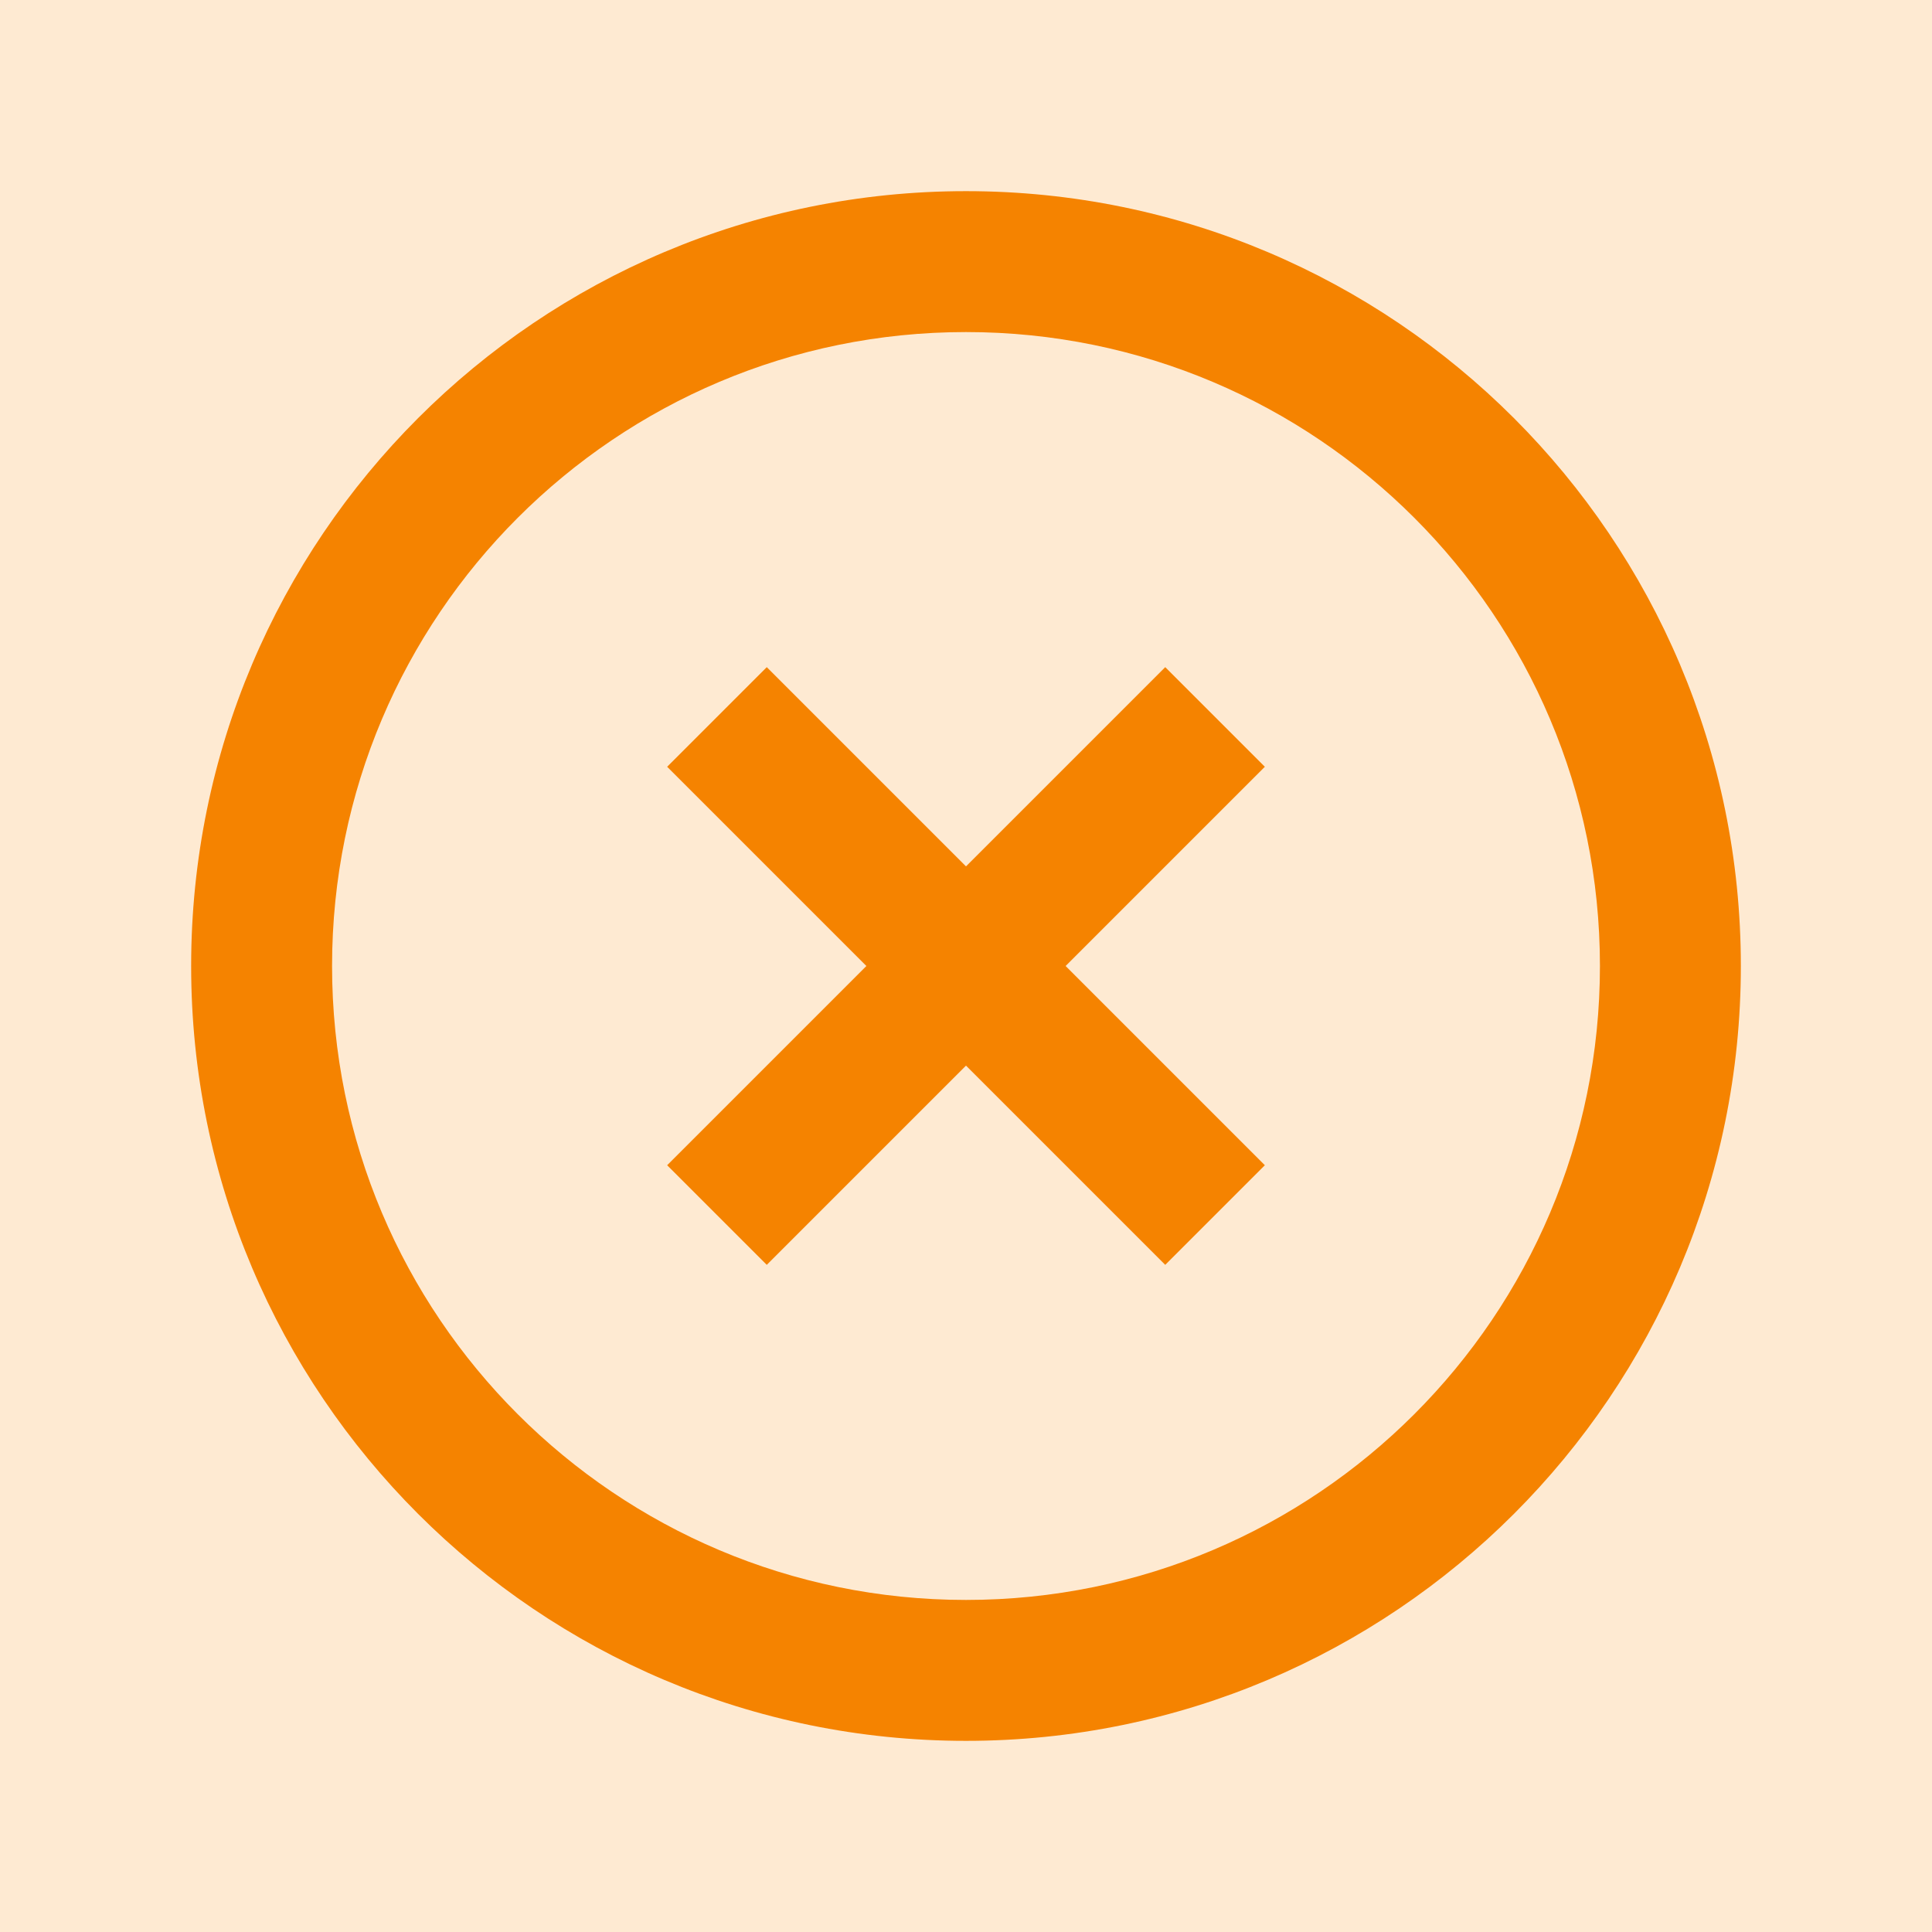<?xml version="1.0" encoding="UTF-8"?>
<svg viewBox="0 0 16 16" version="1.1" xmlns="http://www.w3.org/2000/svg" xmlns:xlink="http://www.w3.org/1999/xlink">
    <rect x="0" y="0" width="16" height="16" fill="#333333" stroke="none"/>
    <title>rejected</title>
    <g stroke="none" stroke-width="1" fill="none" fill-rule="evenodd" transform="translate(-12, -4)">
        <path d="M12,0 L76,0 C82.627,-1.21743675e-15 88,5.373 88,12 C88,18.627 82.627,24 76,24 L12,24 C5.373,24 8.11624501e-16,18.627 0,12 C-8.11624501e-16,5.373 5.373,1.21743675e-15 12,0 Z" id="Rectangle-13-Copy" fill="#FEEAD2"></path>
        <g transform="translate(12, 4)">
            <path d="M8,13.25 C10.899,13.25 13.25,10.899 13.25,8 C13.25,5.101 10.899,2.75 8,2.75 C5.101,2.75 2.75,5.101 2.75,8 C2.75,10.899 5.101,13.25 8,13.25 Z M8,14.417 C4.456,14.417 1.583,11.544 1.583,8 C1.583,4.456 4.456,1.583 8,1.583 C11.544,1.583 14.417,4.456 14.417,8 C14.417,11.544 11.544,14.417 8,14.417 Z M8,7.175 L9.65,5.525 L10.475,6.35 L8.825,8 L10.475,9.65 L9.65,10.475 L8,8.825 L6.35,10.475 L5.525,9.65 L7.175,8 L5.525,6.35 L6.35,5.525 L8,7.175 Z" id="Shape" fill="#F58300"></path>
        </g>
    </g>
</svg>